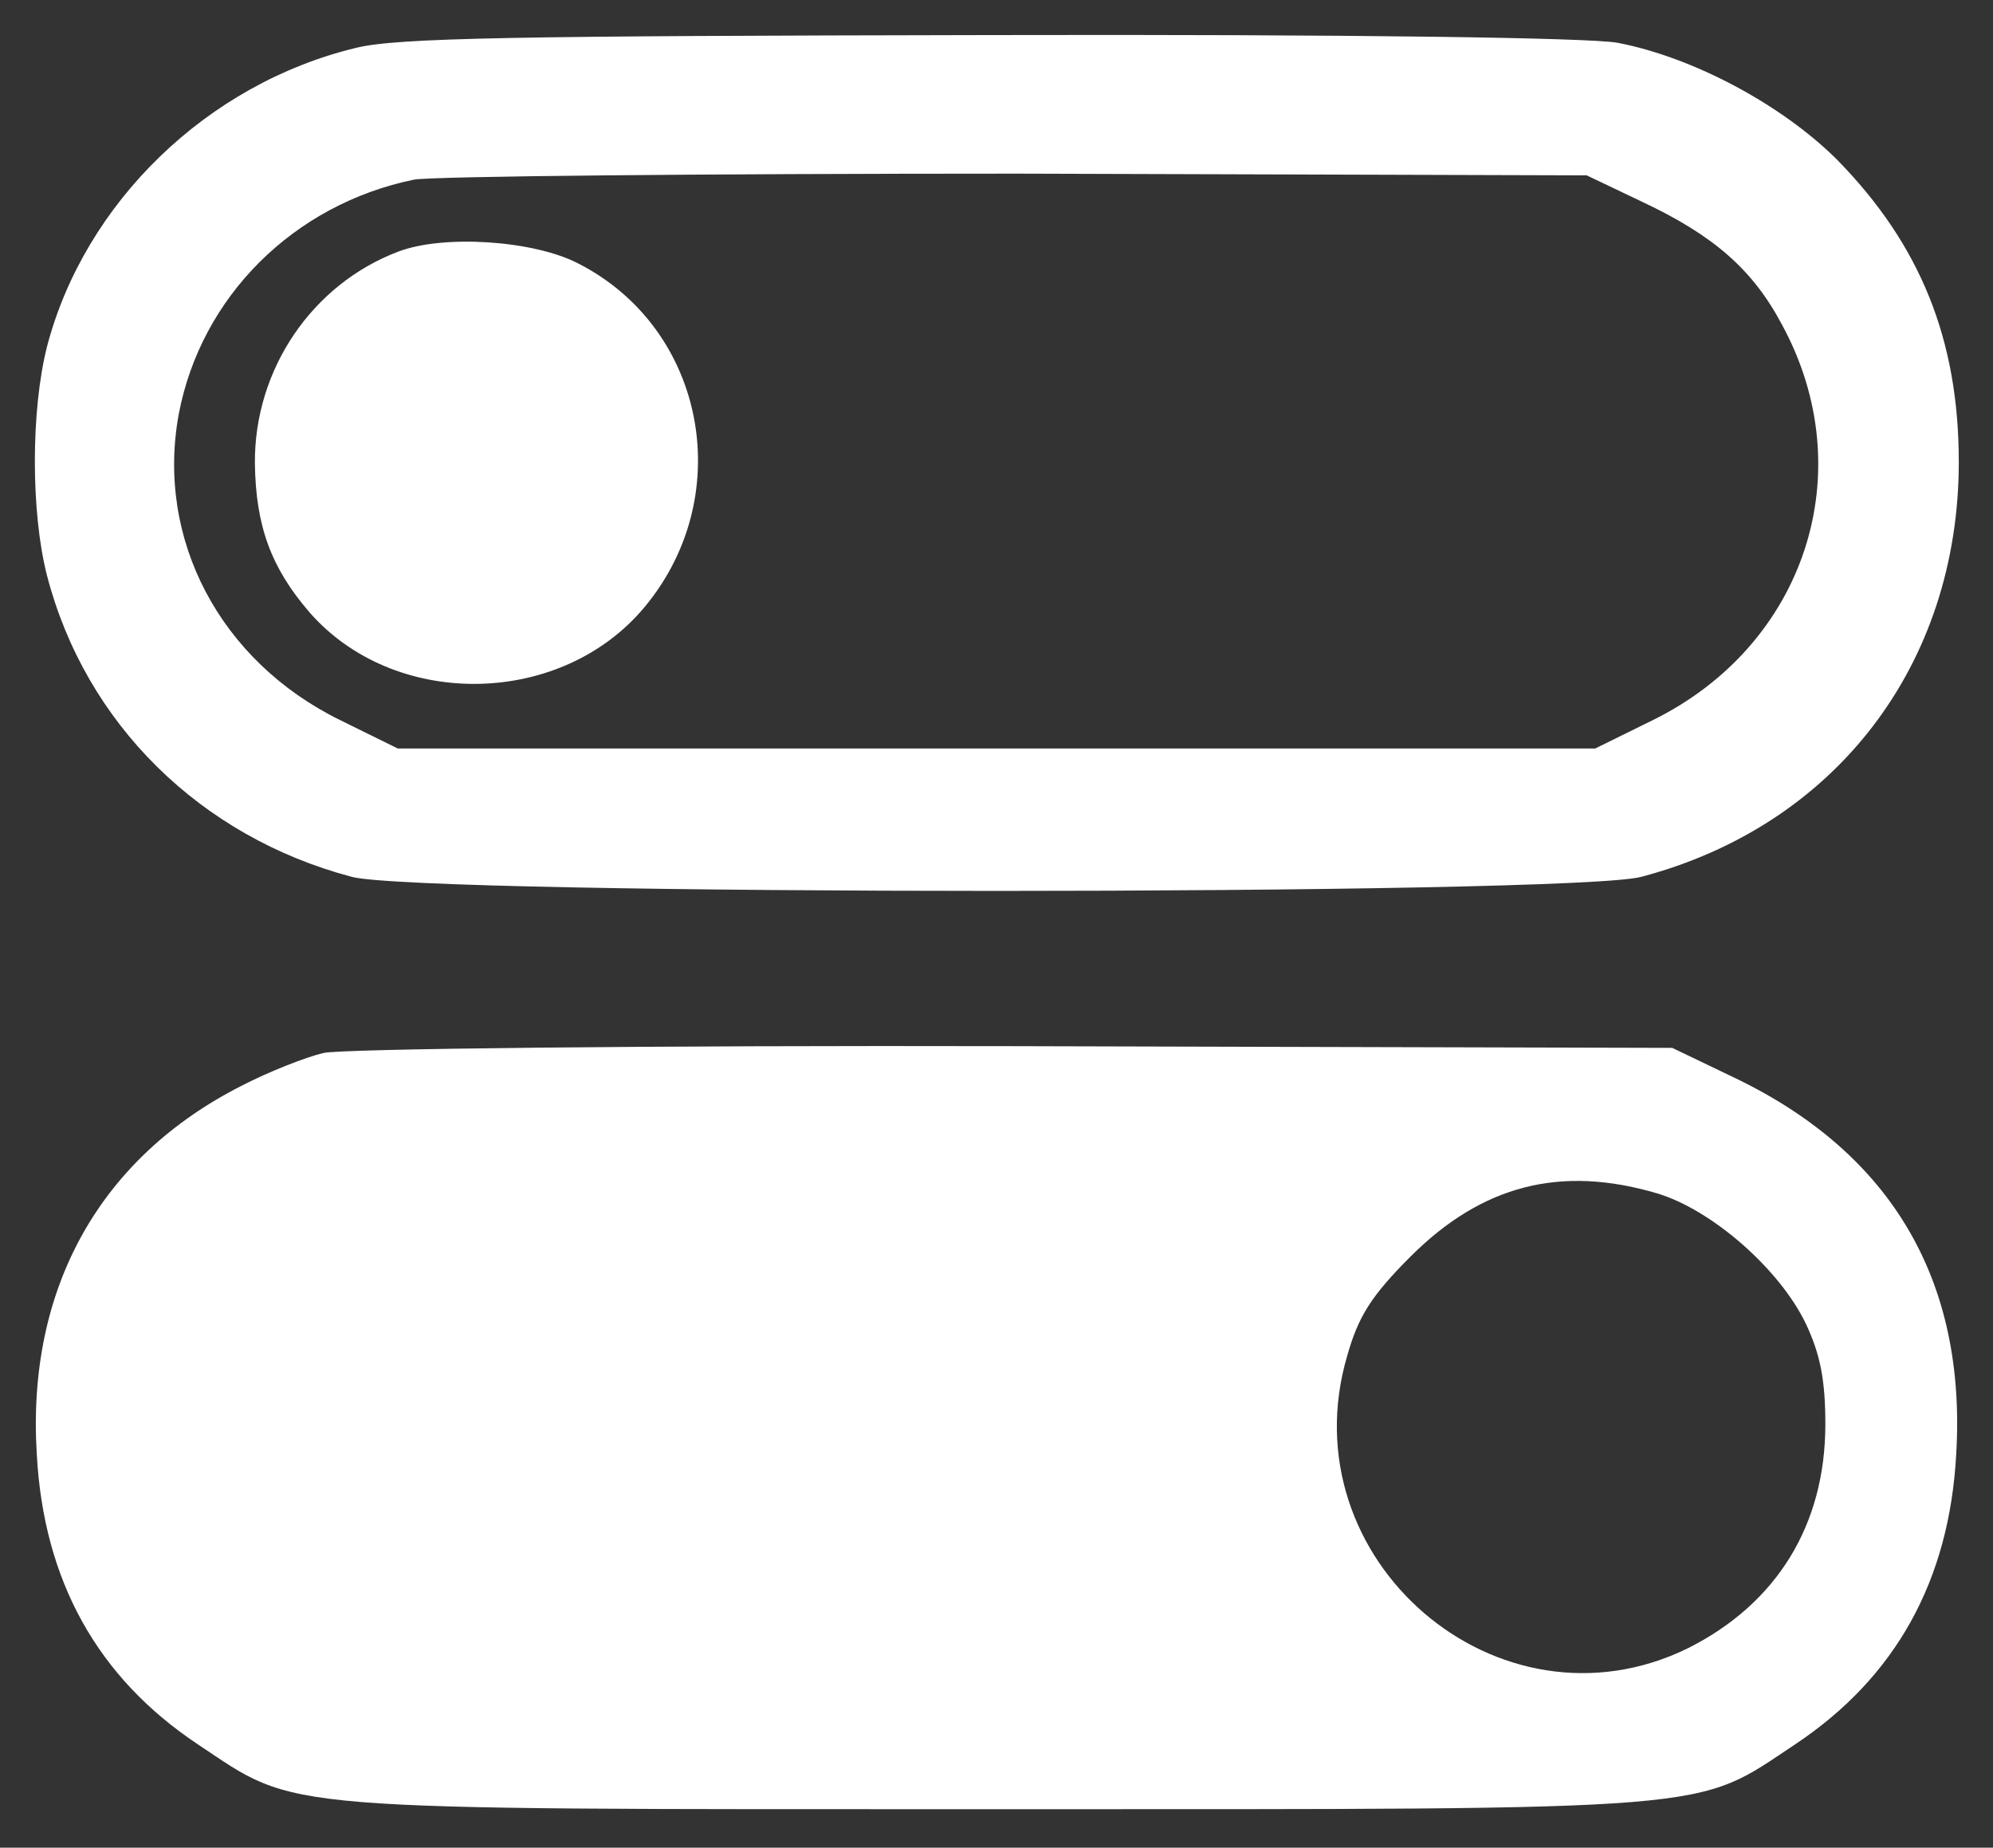 <?xml version="1.0" standalone="no"?>
<!DOCTYPE svg PUBLIC "-//W3C//DTD SVG 20010904//EN"
 "http://www.w3.org/TR/2001/REC-SVG-20010904/DTD/svg10.dtd">
<svg version="1.0" xmlns="http://www.w3.org/2000/svg"
 width="233pt" height="216pt" viewBox="0 0 233 216"
 preserveAspectRatio="xMidYMid meet">

<rect x="0" y="0" width="233" height="216" fill="#333333" stroke="none"/>

<g transform="translate(0,216) scale(0.1,-0.1)"
fill="#ffffff" stroke="none">
<path d="M416 2104 c-174 -42 -317 -181 -361 -349 -19 -75 -19 -194 0 -268 45
-173 179 -305 356 -352 80 -22 1428 -22 1508 0 227 60 371 248 371 485 0 143
-45 254 -142 353 -64 64 -168 120 -257 137 -33 6 -312 10 -735 9 -552 -1 -692
-3 -740 -15z m1504 -180 c83 -39 129 -79 163 -143 94 -172 28 -375 -151 -463
l-67 -33 -700 0 -700 0 -67 33 c-141 69 -216 212 -189 358 26 137 134 245 275
274 22 4 340 7 706 7 l665 -2 65 -31z"/>
<path d="M466 1866 c-101 -38 -169 -138 -168 -248 1 -73 19 -122 64 -174 98
-112 288 -111 387 1 114 130 78 330 -73 407 -52 27 -157 34 -210 14z"/>
<path d="M378 929 c-21 -5 -64 -22 -95 -38 -166 -84 -252 -237 -240 -431 8
-148 71 -261 188 -339 119 -79 79 -76 934 -76 855 0 815 -3 934 76 117 78 180
191 188 339 12 202 -75 351 -257 439 l-75 36 -770 2 c-427 1 -787 -3 -807 -8z
m1559 -164 c64 -19 143 -88 174 -152 17 -36 23 -66 23 -118 0 -118 -57 -210
-161 -262 -221 -108 -468 104 -398 342 13 46 28 70 74 116 84 84 176 107 288
74z"/>
</g>
</svg>
